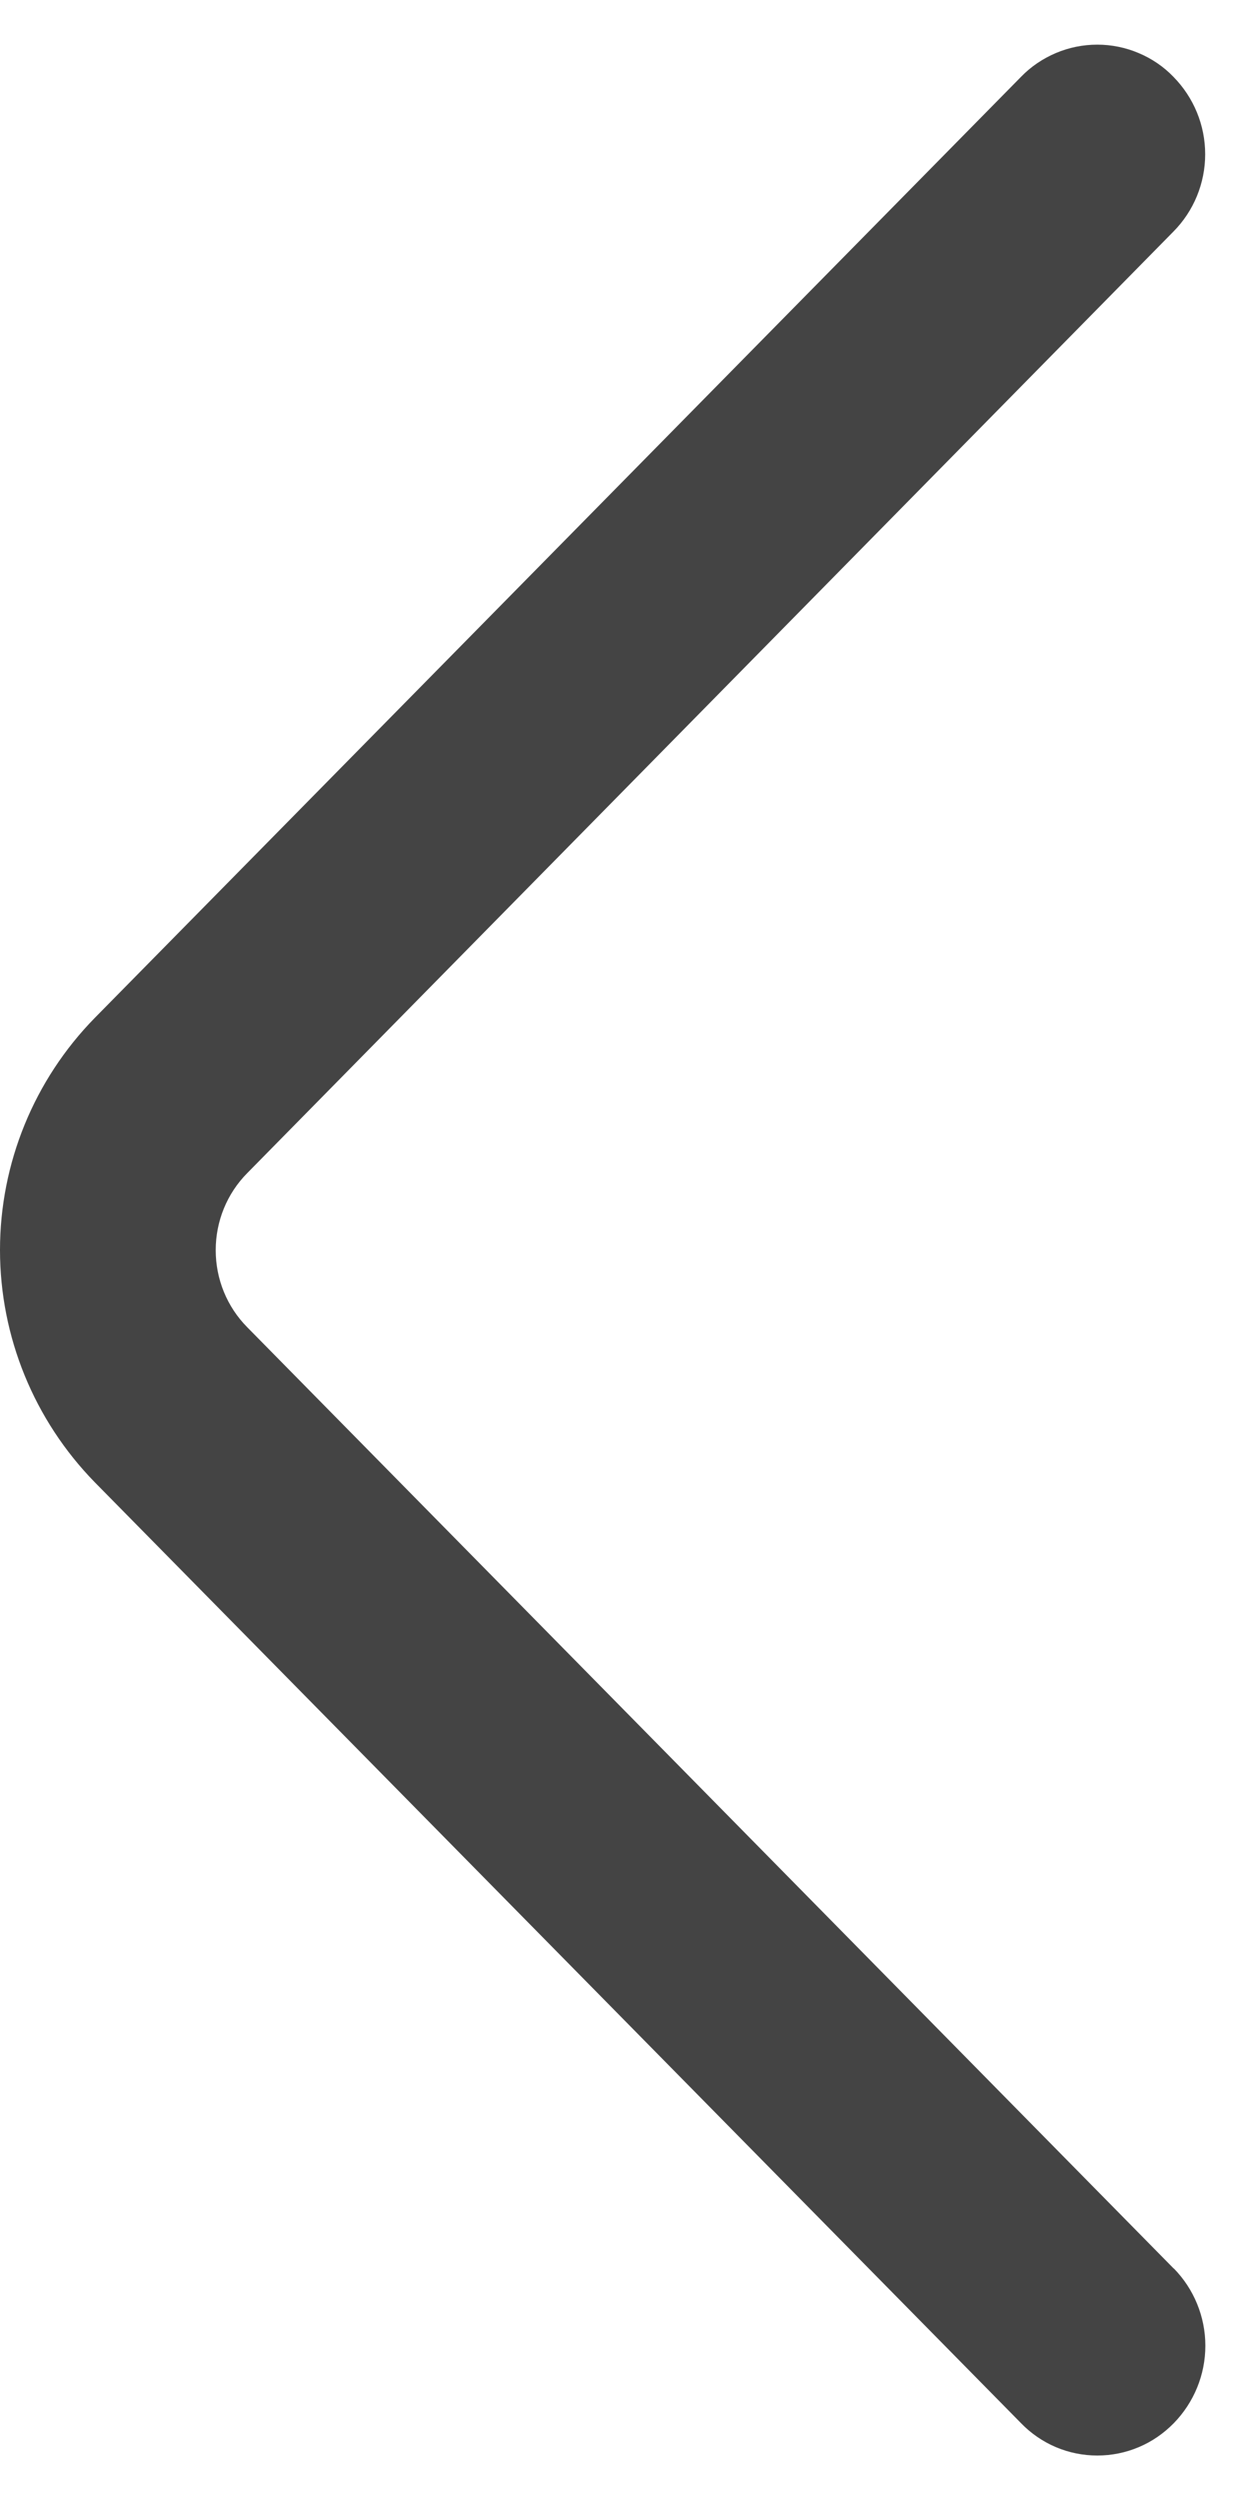 <svg width="7" height="14" viewBox="0 0 7 14" fill="none" xmlns="http://www.w3.org/2000/svg">
<path d="M6.573 12.704L1.385 7.433C1.271 7.318 1.208 7.163 1.208 7.001C1.208 6.839 1.271 6.684 1.385 6.569L6.571 1.297C6.685 1.182 6.749 1.026 6.749 0.864C6.749 0.701 6.685 0.546 6.571 0.43C6.516 0.373 6.45 0.328 6.376 0.297C6.303 0.266 6.224 0.25 6.145 0.25C6.065 0.25 5.986 0.266 5.913 0.297C5.84 0.328 5.773 0.373 5.718 0.43L0.531 5.7C0.191 6.047 -0 6.514 -0 7C-0 7.486 0.191 7.953 0.531 8.301L5.718 13.57C5.773 13.627 5.84 13.673 5.913 13.704C5.986 13.735 6.065 13.751 6.145 13.751C6.225 13.751 6.304 13.735 6.377 13.704C6.451 13.673 6.517 13.627 6.573 13.57C6.686 13.454 6.75 13.299 6.75 13.136C6.75 12.974 6.686 12.818 6.573 12.703" fill="#444444"/>
</svg>
